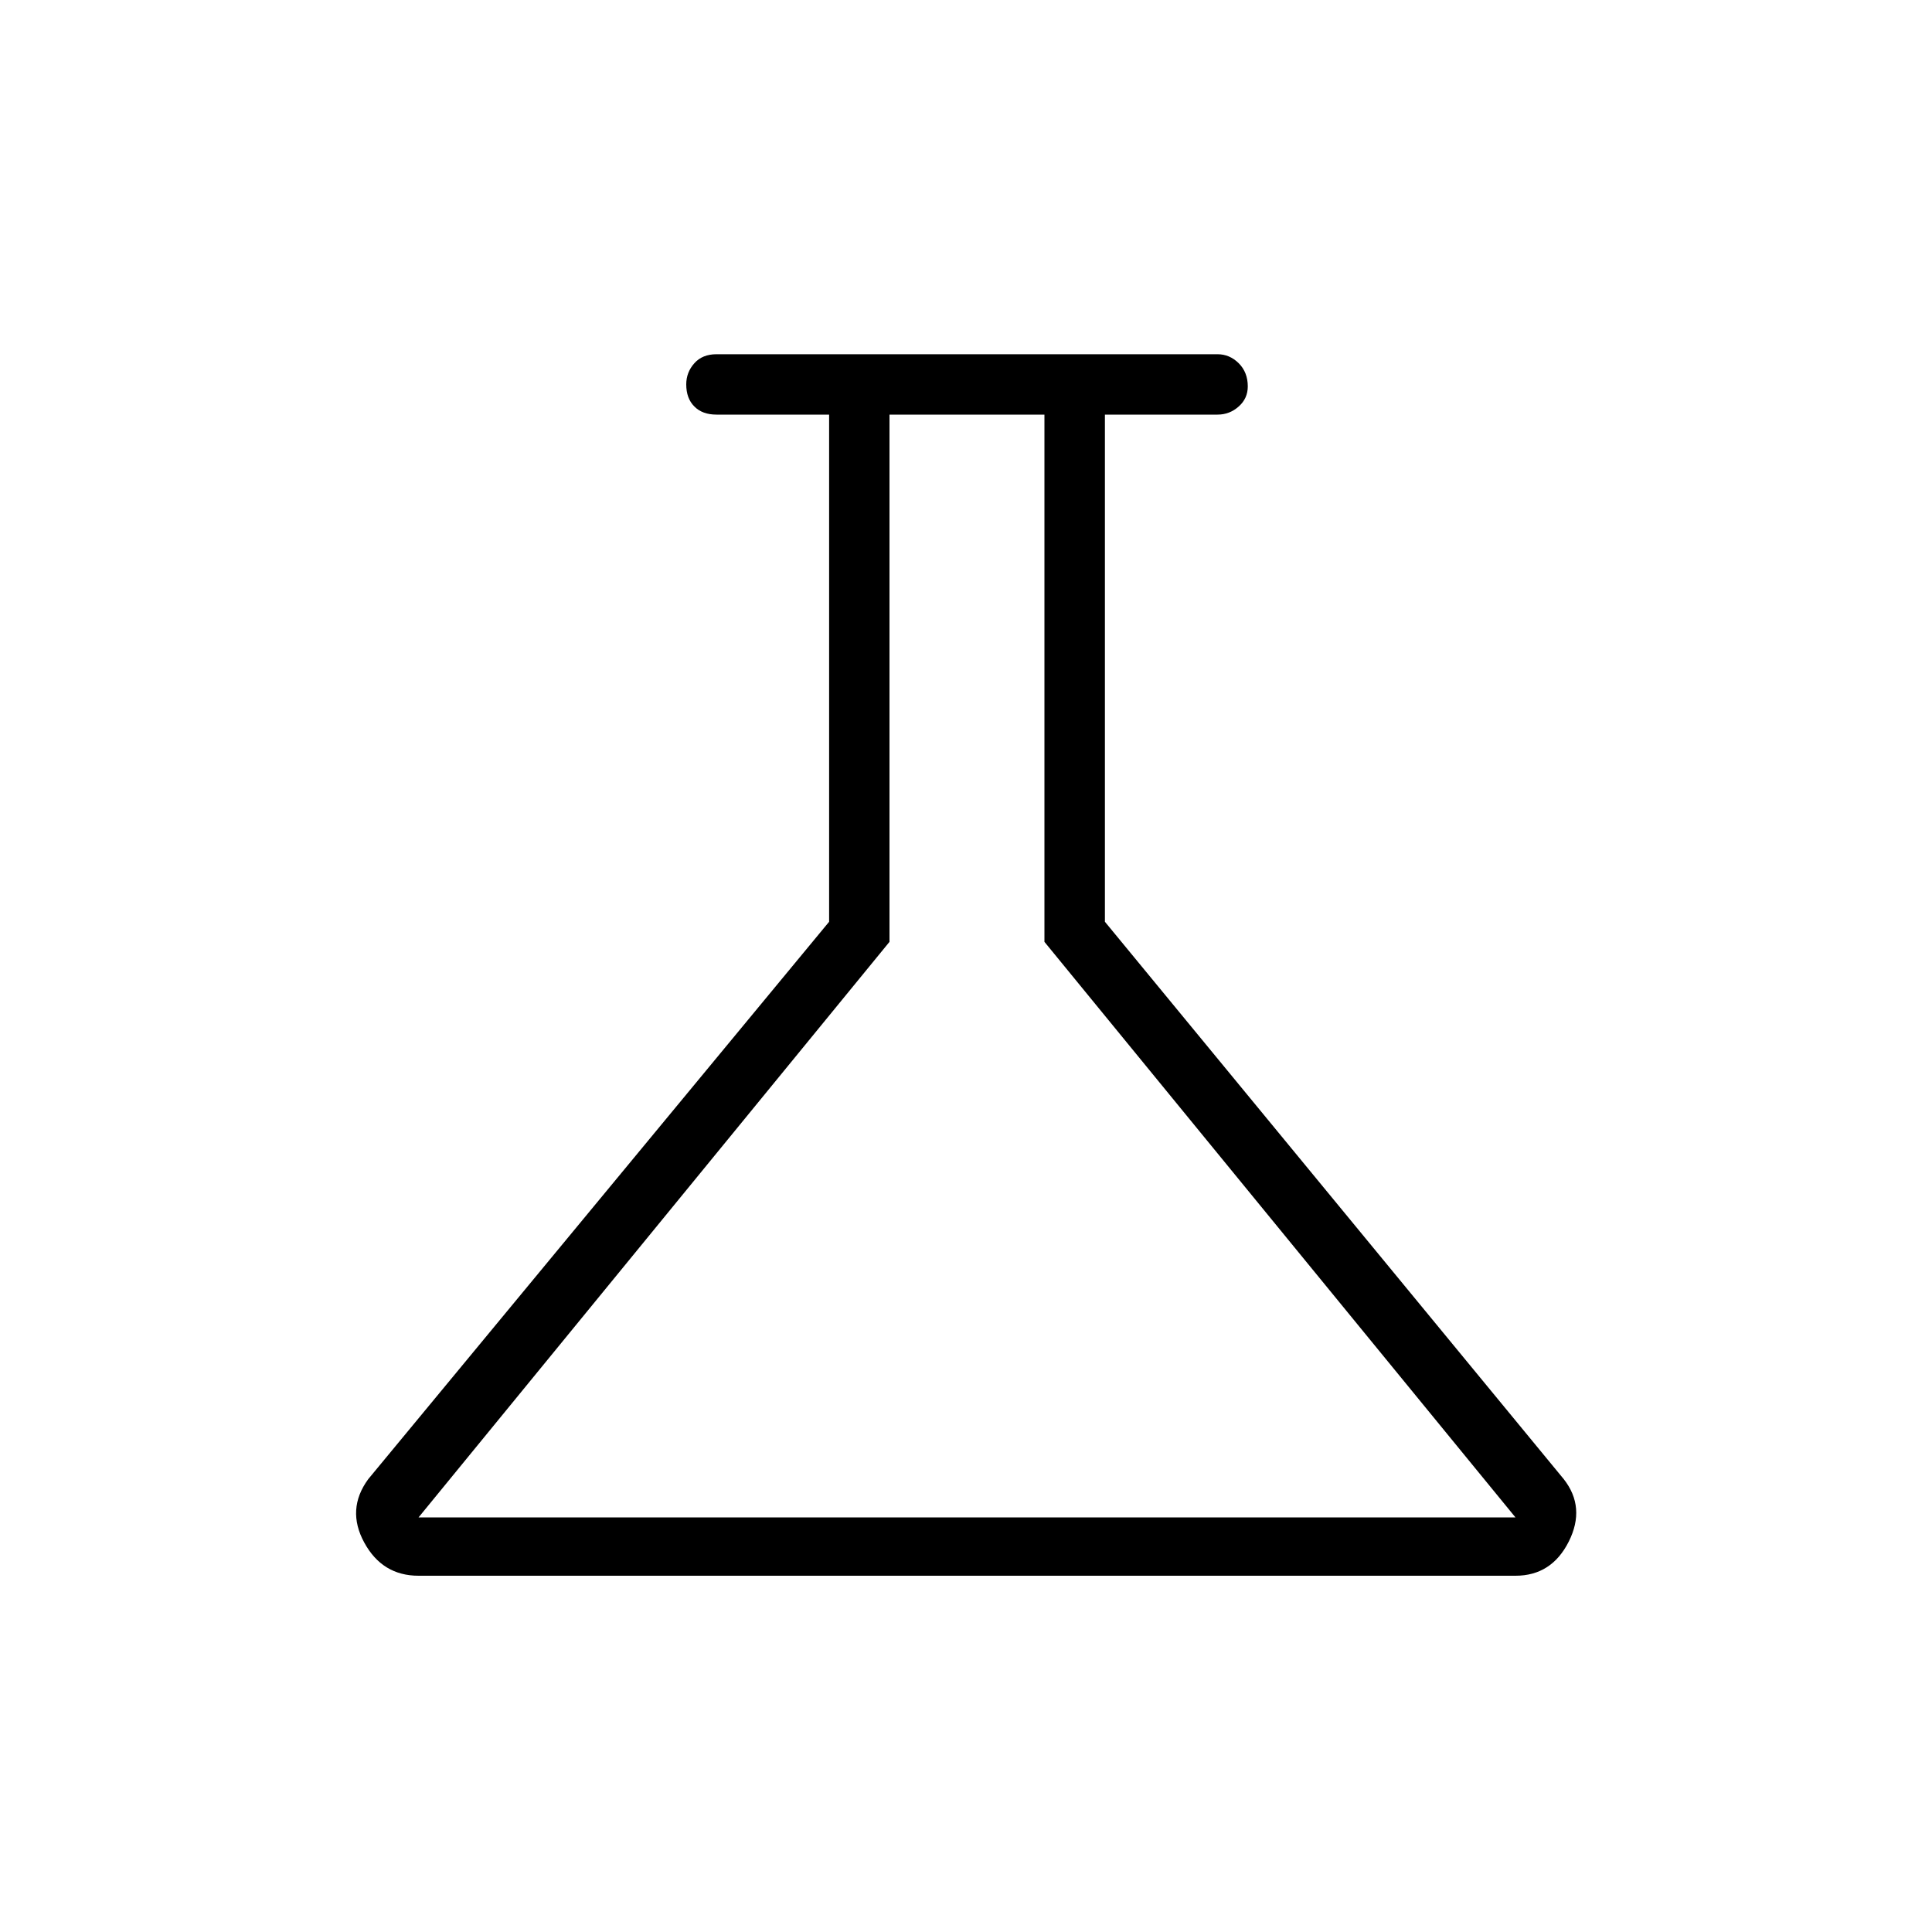 <svg xmlns="http://www.w3.org/2000/svg" height="20" width="20"><path d="M4.333 16.312Q3.958 16.312 3.771 15.969Q3.583 15.625 3.812 15.312L8.583 9.542V4.292H7.417Q7.271 4.292 7.188 4.208Q7.104 4.125 7.104 3.979Q7.104 3.854 7.188 3.76Q7.271 3.667 7.417 3.667H12.604Q12.729 3.667 12.823 3.76Q12.917 3.854 12.917 4Q12.917 4.125 12.823 4.208Q12.729 4.292 12.604 4.292H11.438V9.542L16.188 15.312Q16.417 15.604 16.24 15.958Q16.062 16.312 15.688 16.312ZM4.333 15.708H15.688L10.812 9.75V4.292H9.208V9.75ZM10.021 10Z"/></svg>